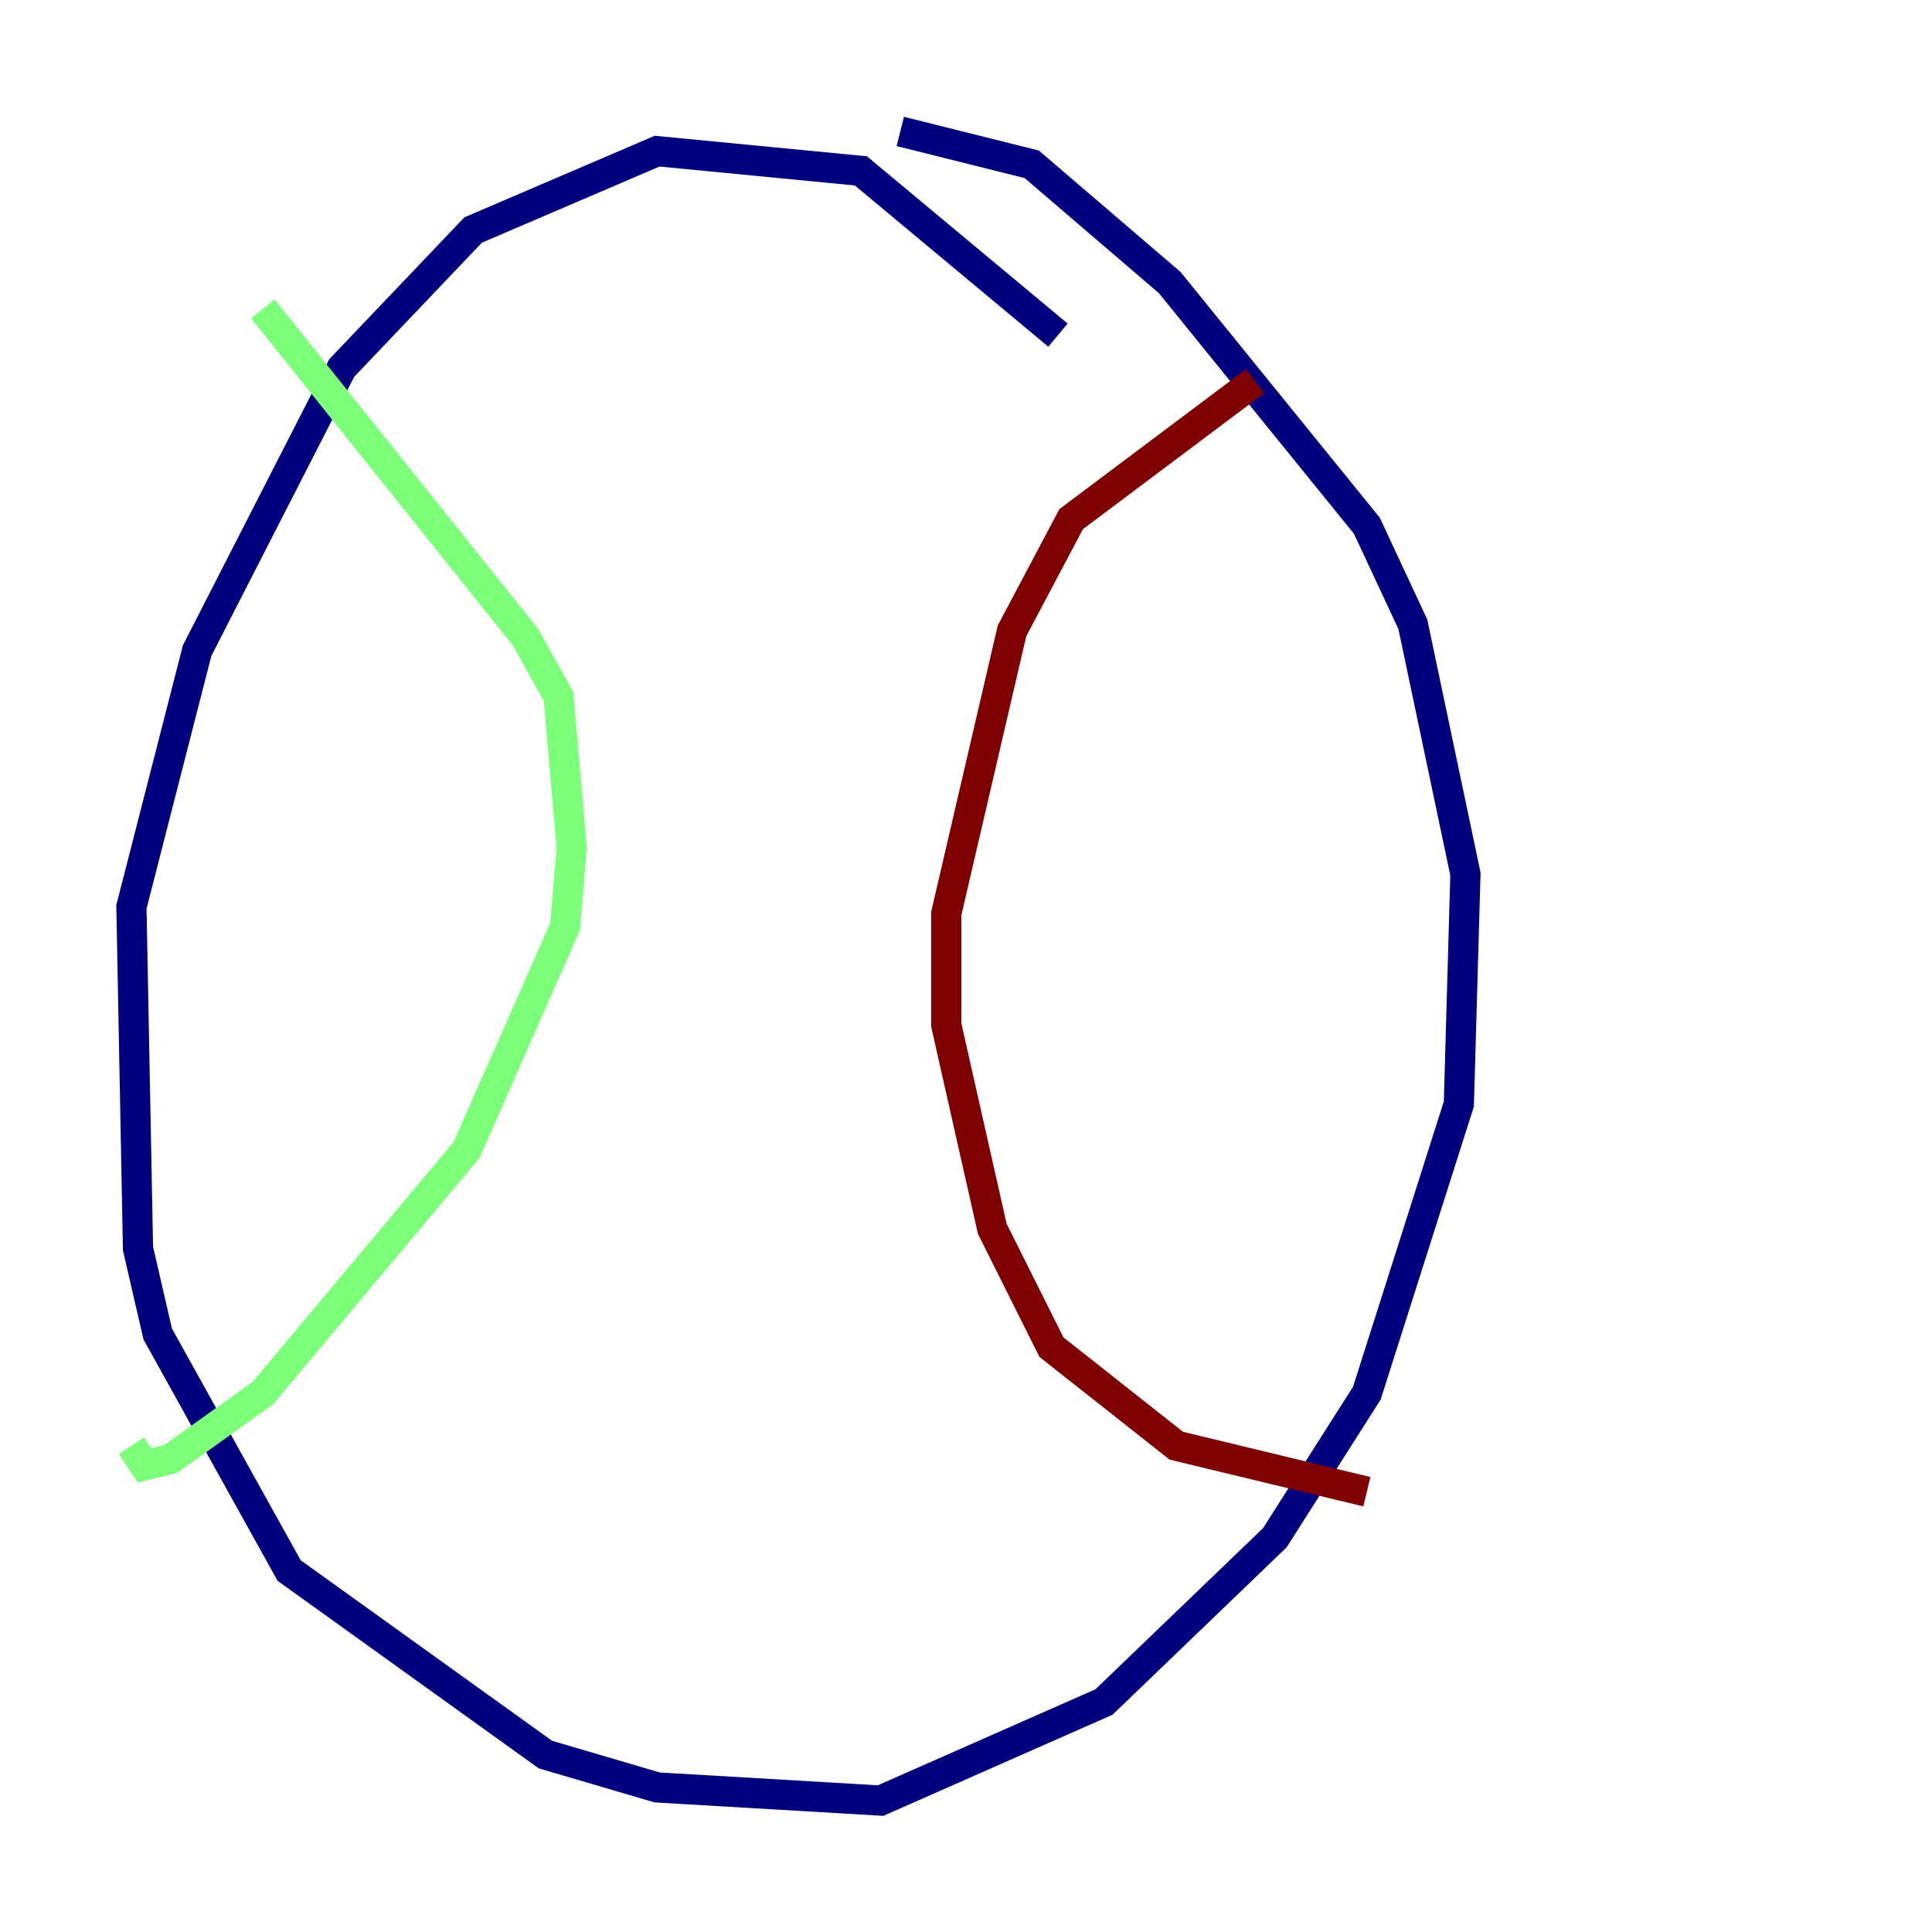 <?xml version="1.0" encoding="utf-8" ?>
<svg baseProfile="tiny" height="128" version="1.2" viewBox="0,0,128,128" width="128" xmlns="http://www.w3.org/2000/svg" xmlns:ev="http://www.w3.org/2001/xml-events" xmlns:xlink="http://www.w3.org/1999/xlink"><defs /><polyline fill="none" points="70.095,22.204 57.034,11.32 43.537,10.014 31.347,15.238 22.64,24.381 13.061,43.102 8.707,60.082 9.143,82.721 10.449,88.381 19.157,104.054 36.136,116.245 43.537,118.422 58.34,119.293 73.143,112.762 84.463,101.878 90.558,92.299 96.653,73.143 97.088,57.905 93.605,41.361 90.558,34.83 77.497,18.721 68.354,10.884 59.646,8.707" stroke="#00007f" stroke-width="2" /><polyline fill="none" points="17.415,20.463 34.83,42.231 37.007,46.15 37.878,56.163 37.442,61.388 30.912,76.191 17.415,92.299 11.32,96.653 9.578,97.088 8.707,95.782" stroke="#7cff79" stroke-width="2" /><polyline fill="none" points="83.156,25.252 70.966,34.395 67.048,41.796 62.694,60.517 62.694,67.918 65.742,81.415 69.66,89.252 77.932,95.782 90.558,98.83" stroke="#7f0000" stroke-width="2" /></svg>